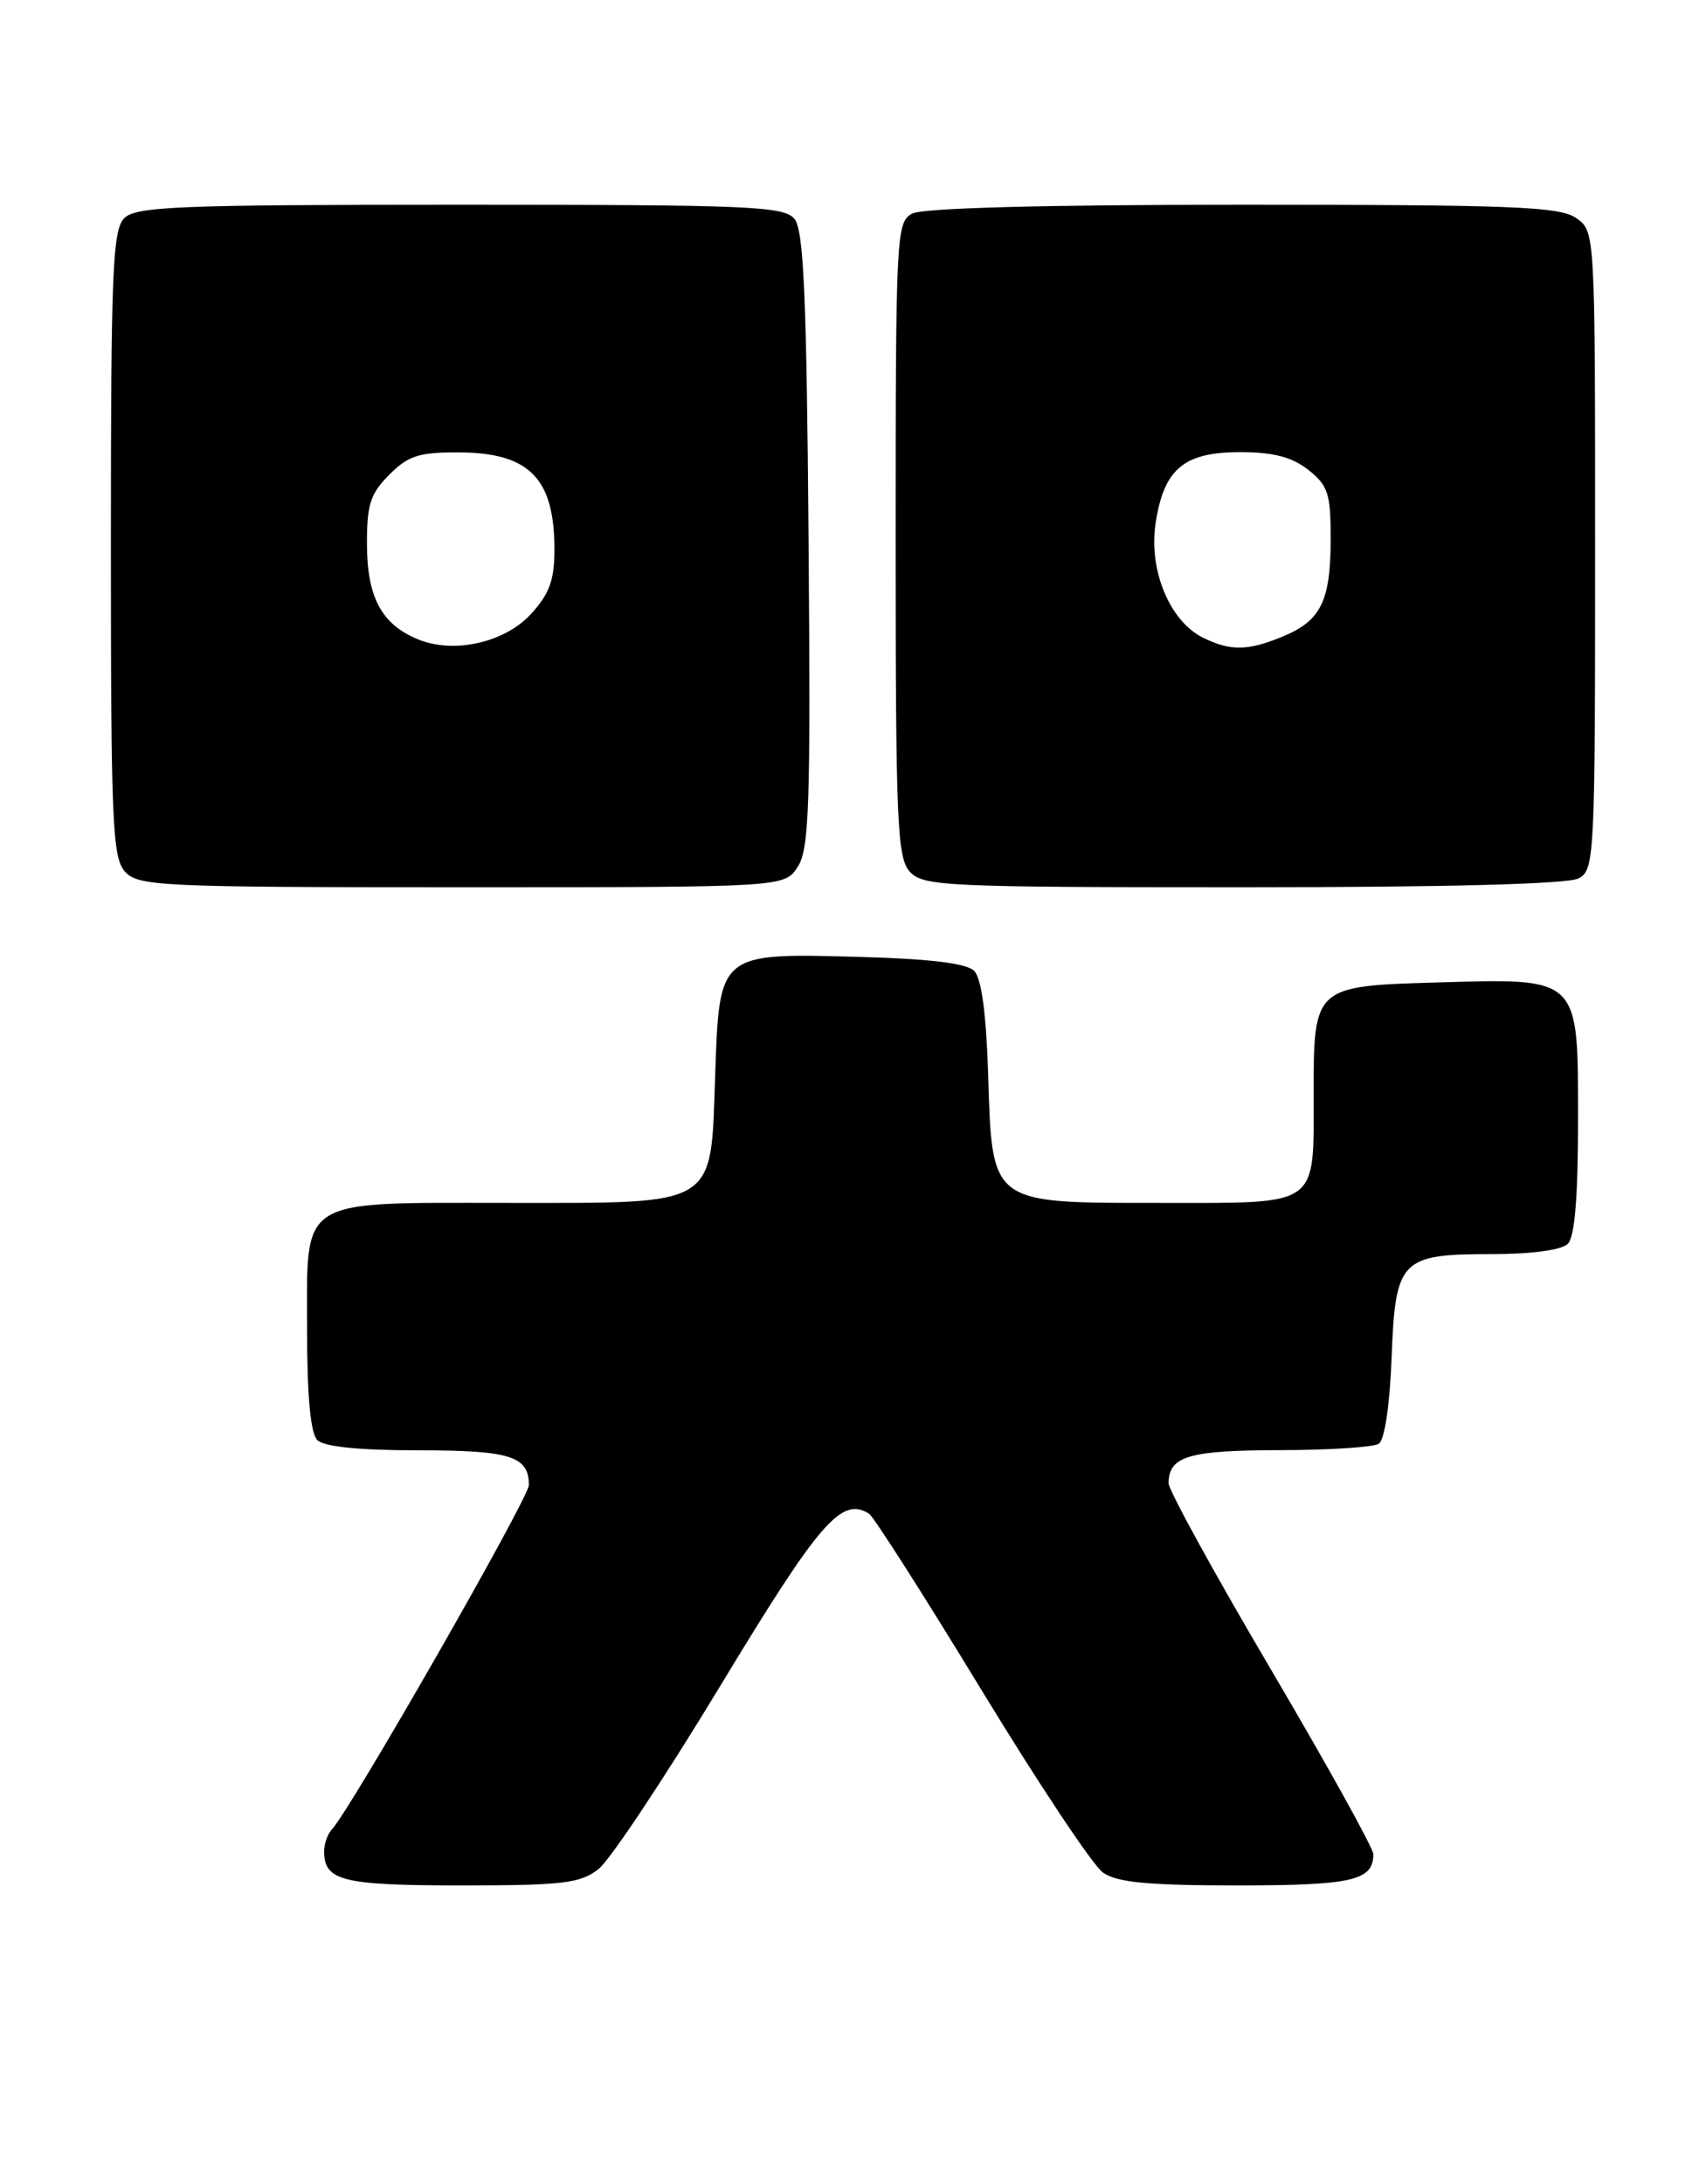 <?xml version="1.0" encoding="UTF-8" standalone="no"?>
<!DOCTYPE svg PUBLIC "-//W3C//DTD SVG 1.1//EN" "http://www.w3.org/Graphics/SVG/1.1/DTD/svg11.dtd" >
<svg xmlns="http://www.w3.org/2000/svg" xmlns:xlink="http://www.w3.org/1999/xlink" version="1.1" viewBox="0 0 200 256">
 <g >
 <path fill="currentColor"
d=" M 70.17 219.08 C 71.52 218.02 77.96 208.33 84.48 197.55 C 96.09 178.36 98.63 175.42 101.87 177.42 C 102.41 177.75 108.32 187.02 115.01 198.01 C 121.70 209.01 128.13 218.68 129.31 219.50 C 130.95 220.65 134.58 221.00 145.02 221.00 C 158.54 221.00 161.00 220.44 161.00 217.34 C 161.00 216.64 155.60 206.91 149.00 195.70 C 142.40 184.50 137.00 174.67 137.00 173.87 C 137.00 170.70 139.33 170.00 149.95 169.98 C 155.75 169.98 161.01 169.64 161.64 169.23 C 162.32 168.80 162.93 164.70 163.14 159.17 C 163.59 147.59 164.16 147.00 174.99 147.00 C 179.58 147.00 183.08 146.52 183.80 145.80 C 184.61 144.99 185.00 140.32 185.00 131.32 C 185.00 114.39 185.29 114.67 168.46 115.16 C 154.06 115.58 154.00 115.64 154.00 128.26 C 154.00 141.60 154.84 141.00 136.14 141.00 C 115.94 141.00 116.32 141.28 115.84 125.80 C 115.61 118.76 115.06 114.65 114.20 113.80 C 113.33 112.92 109.02 112.39 100.91 112.17 C 84.22 111.70 84.34 111.60 83.84 126.05 C 83.31 141.61 84.30 141.00 59.61 141.00 C 34.72 141.00 36.00 140.19 36.00 155.86 C 36.00 163.66 36.40 168.00 37.20 168.80 C 37.98 169.58 42.09 170.00 49.00 170.00 C 59.85 170.00 62.00 170.68 62.00 174.08 C 62.00 175.59 41.08 212.15 38.90 214.45 C 38.41 214.97 38.00 216.12 38.00 217.00 C 38.00 220.47 40.13 221.00 54.07 221.00 C 66.03 221.00 68.03 220.76 70.17 219.08 Z  M 93.51 101.62 C 94.87 99.55 95.04 94.49 94.79 63.27 C 94.56 34.58 94.22 26.97 93.13 25.65 C 91.90 24.17 87.88 24.00 53.95 24.00 C 20.91 24.00 15.94 24.20 14.57 25.57 C 13.20 26.94 13.00 31.80 13.00 63.74 C 13.00 96.40 13.18 100.54 14.65 102.17 C 16.20 103.88 18.76 104.00 54.13 104.00 C 91.95 104.00 91.95 104.00 93.51 101.62 Z  M 185.07 102.96 C 186.93 101.97 187.00 100.48 187.00 64.52 C 187.00 27.11 187.00 27.11 184.78 25.56 C 182.86 24.22 177.44 24.00 145.71 24.00 C 122.23 24.00 108.17 24.38 106.93 25.04 C 105.08 26.03 105.00 27.51 105.00 63.21 C 105.00 96.36 105.18 100.54 106.65 102.17 C 108.20 103.88 110.75 104.00 145.72 104.00 C 169.60 104.00 183.83 103.63 185.07 102.96 Z  M 49.00 74.94 C 44.75 73.19 43.05 70.04 43.02 63.89 C 43.00 59.14 43.41 57.87 45.64 55.64 C 47.87 53.40 49.13 53.00 53.89 53.03 C 62.07 53.08 65.00 56.08 65.00 64.42 C 65.00 67.99 64.41 69.61 62.25 71.97 C 59.17 75.33 53.21 76.67 49.00 74.94 Z  M 141.00 74.73 C 137.13 72.80 134.65 66.82 135.47 61.38 C 136.43 54.98 138.76 53.00 145.37 53.00 C 149.28 53.00 151.44 53.56 153.37 55.07 C 155.69 56.90 156.00 57.85 156.00 63.14 C 156.00 70.42 154.87 72.74 150.45 74.58 C 146.31 76.31 144.25 76.34 141.00 74.73 Z "/>
</g>
</svg>